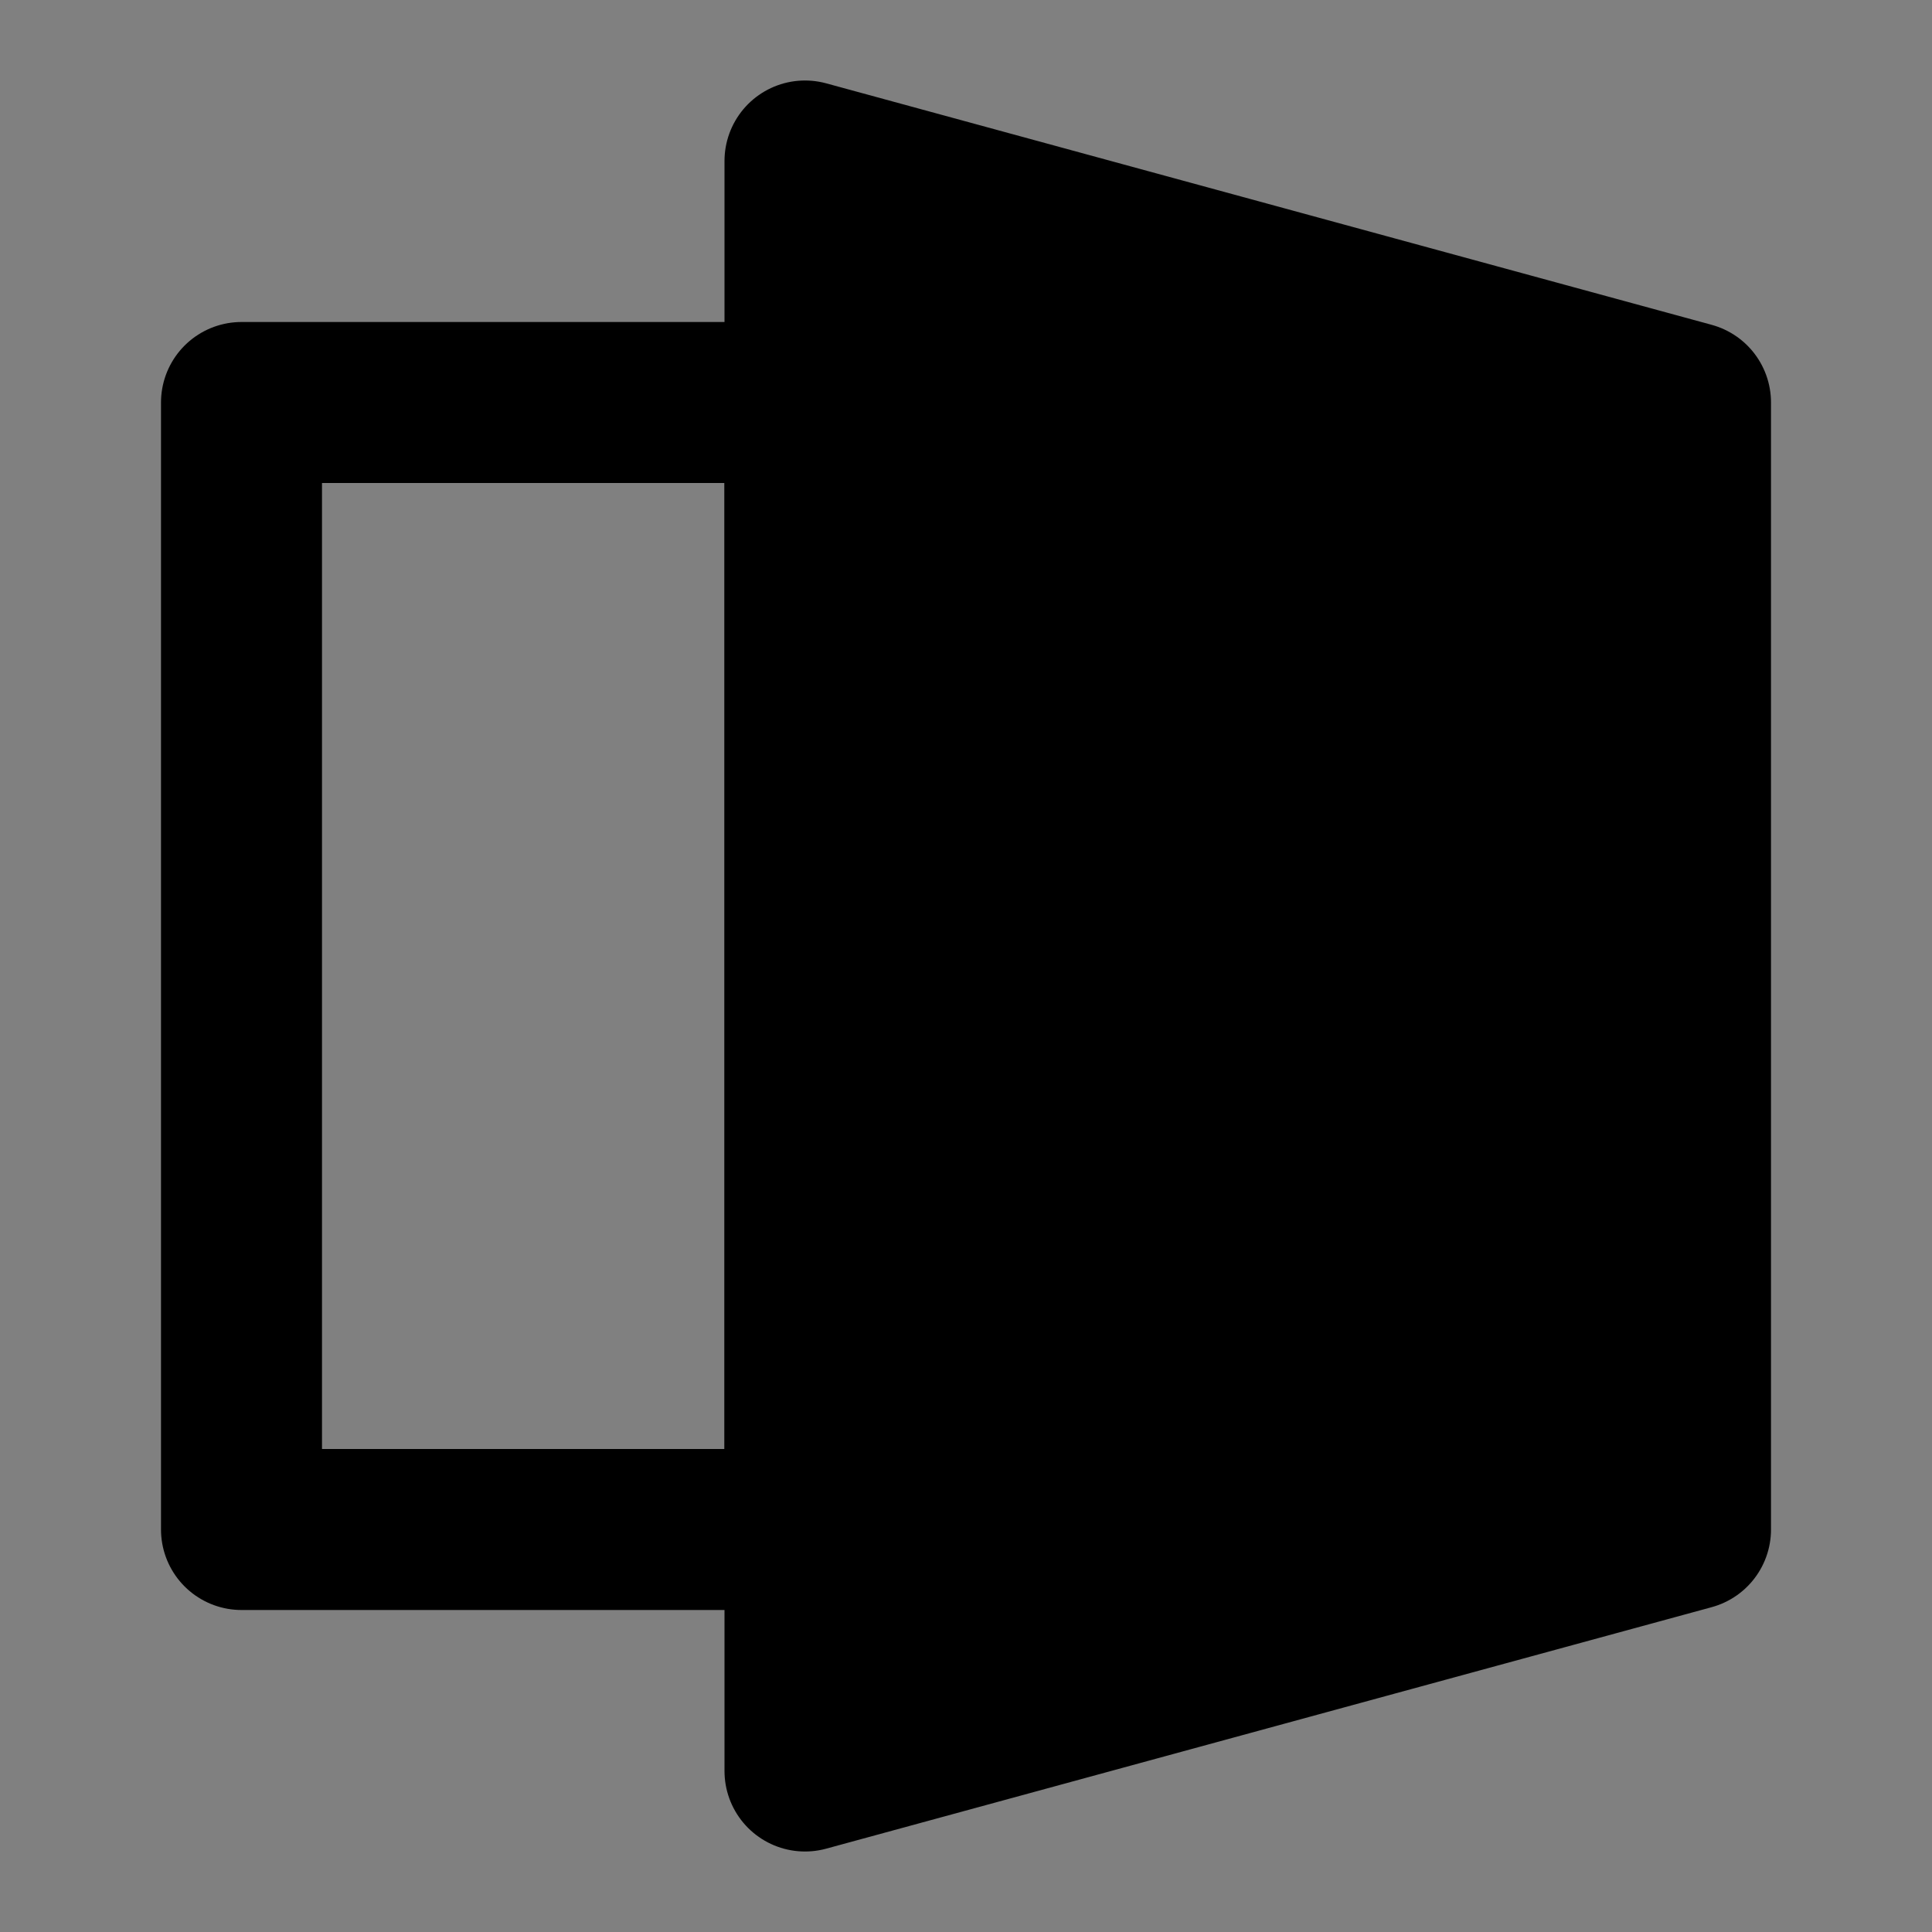 <svg viewBox="0 0 48 48" fill="none" xmlns="http://www.w3.org/2000/svg"><rect x="0" y="0" width="48" height="48" fill="#808080" stroke="none"/><rect fill="white" fill-opacity="0.01"/><path d="M20 4V44L42 38V10L20 4Z" fill="currentColor" stroke="currentColor" stroke-width="4" stroke-linejoin="round"/><path fill-rule="evenodd" clip-rule="evenodd" d="M6 10H20V38H6V10Z" stroke="black" stroke-width="4" stroke-linecap="round" stroke-linejoin="round"/><path d="M28 22V26" stroke="currentColor" stroke-width="4" stroke-linecap="round" stroke-linejoin="round"/></svg>